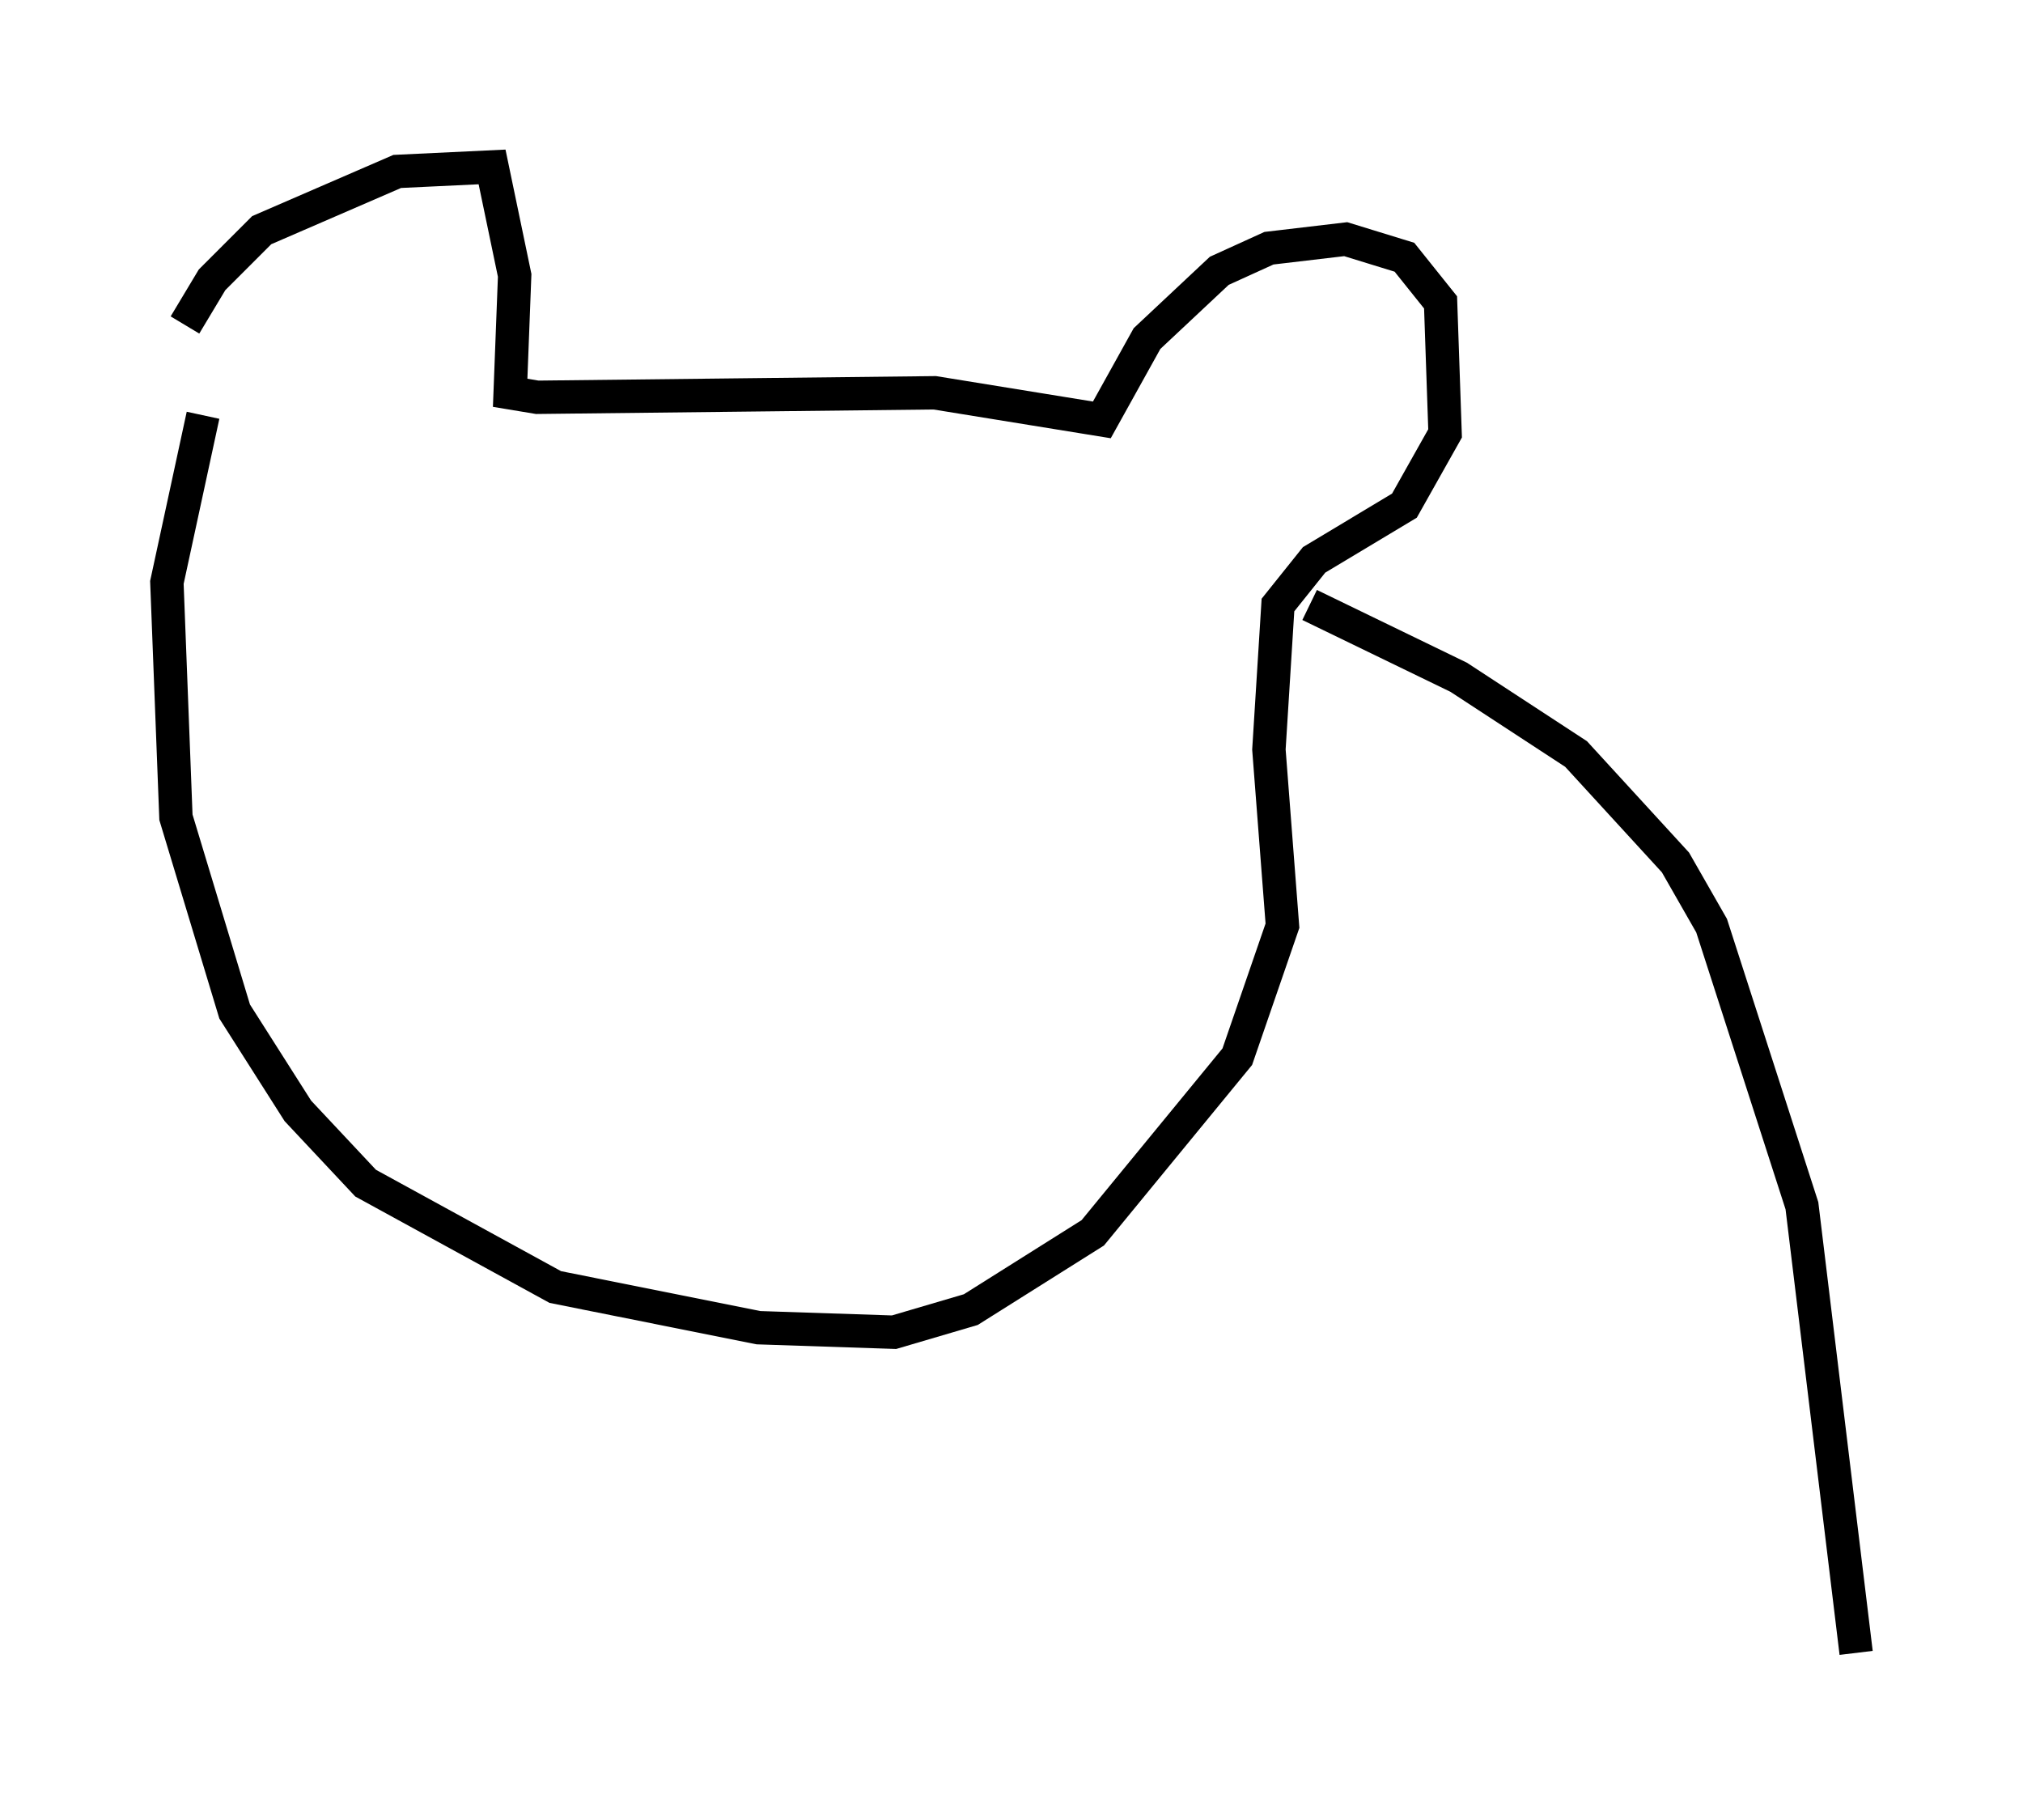 <?xml version="1.0" encoding="utf-8" ?>
<svg baseProfile="full" height="54.519" version="1.1" width="60.608" xmlns="http://www.w3.org/2000/svg" xmlns:ev="http://www.w3.org/2001/xml-events" xmlns:xlink="http://www.w3.org/1999/xlink"><defs /><rect fill="white" height="54.519" width="60.608" x="0" y="0" /><path d="M5.541, 13.525 m0.0, -3.789 l0.812, -1.353 1.488, -1.488 l4.059, -1.759 2.842, -0.135 l0.677, 3.248 -0.135, 3.518 l0.812, 0.135 11.908, -0.135 l5.007, 0.812 1.353, -2.436 l2.165, -2.03 1.488, -0.677 l2.3, -0.271 1.759, 0.541 l1.083, 1.353 0.135, 3.924 l-1.218, 2.165 -2.706, 1.624 l-1.083, 1.353 -0.271, 4.33 l0.406, 5.277 -1.353, 3.924 l-4.33, 5.277 -3.654, 2.3 l-2.3, 0.677 -4.059, -0.135 l-6.089, -1.218 -5.683, -3.112 l-2.03, -2.165 -1.894, -2.977 l-1.759, -5.819 -0.271, -7.036 l1.083, -5.007 m33.153, 5.683 l4.465, 2.165 3.518, 2.3 l2.977, 3.248 1.083, 1.894 l2.706, 8.39 1.624, 13.396 " fill="none" stroke="black" stroke-width="1" /></svg>